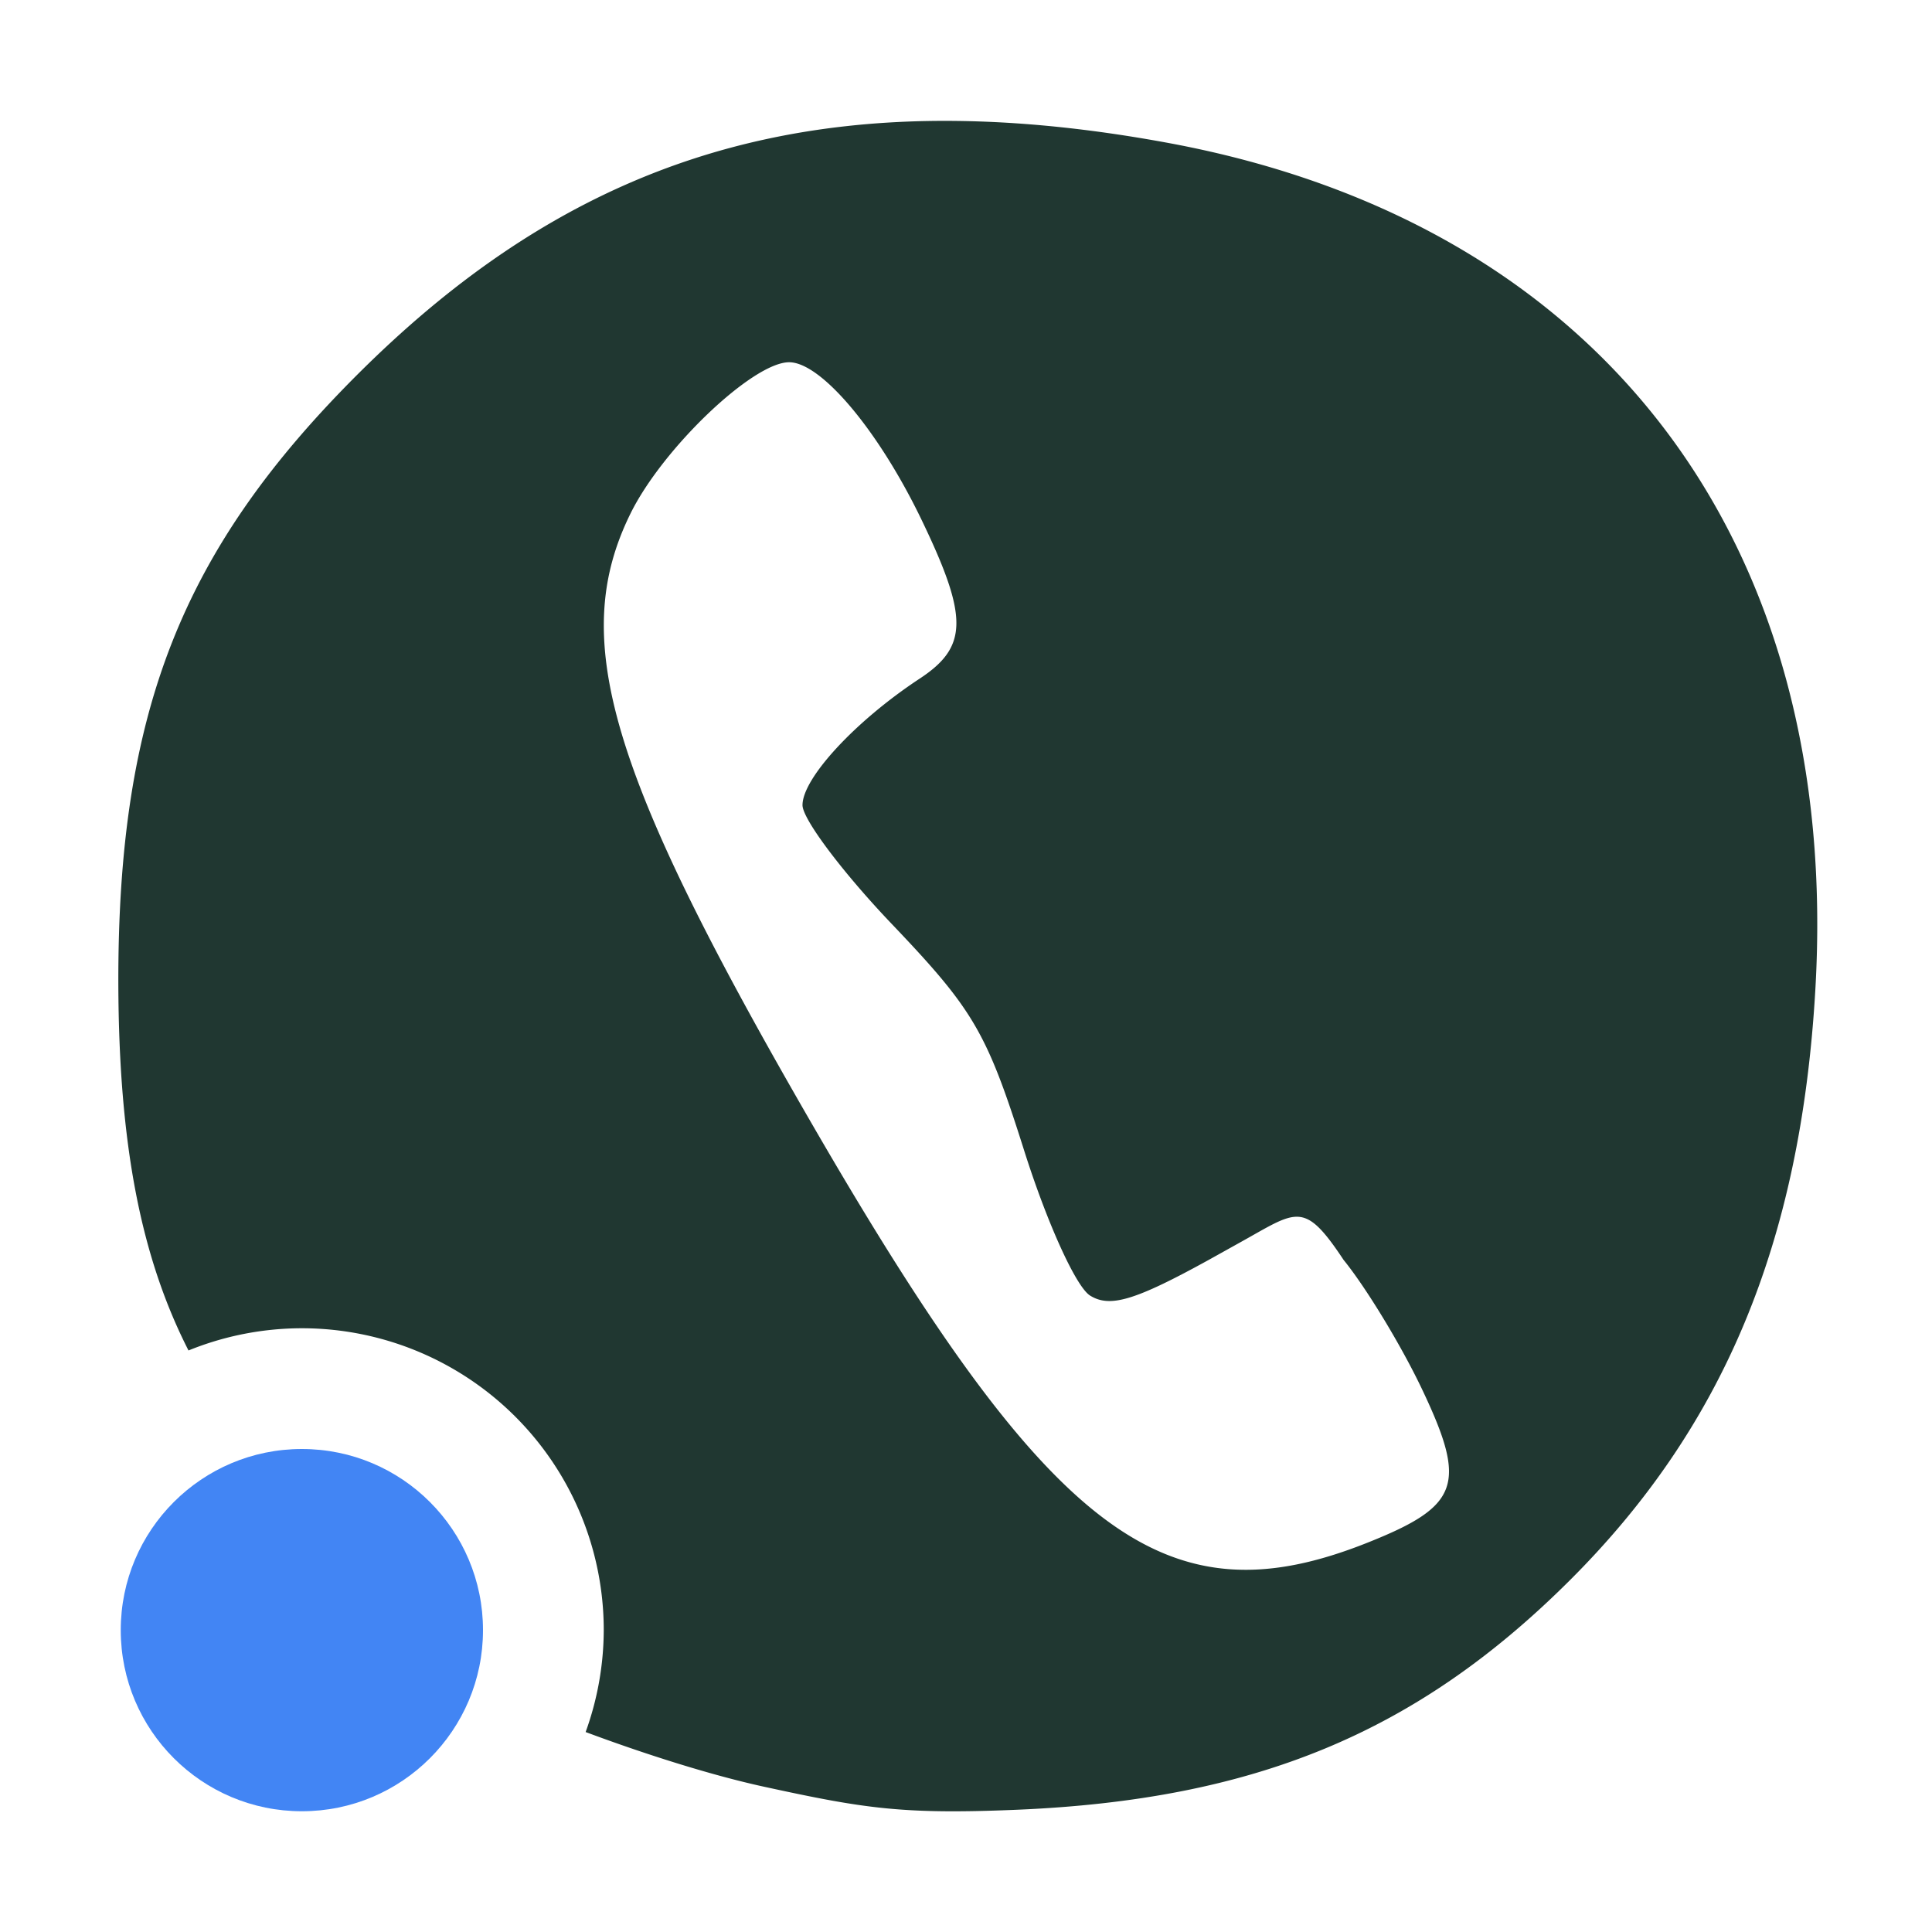 <svg xmlns="http://www.w3.org/2000/svg" width="16" height="16" version="1.1">
 <defs>
  <style id="current-color-scheme" type="text/css">
   .ColorScheme-Text { color:#203731; } .ColorScheme-Highlight { color:#4285f4; }
  </style>
 </defs>
 <path style="fill:currentColor" class="ColorScheme-Text" d="M 7.693 1.002 C 5.826 1.033 4.352 1.721 2.984 3.078 C 1.506 4.545 0.975 5.892 0.98 8.148 C 0.984 9.485 1.169 10.415 1.561 11.184 A 2.5 2.5 0 0 1 2.5 11 A 2.5 2.5 0 0 1 5 13.5 A 2.5 2.5 0 0 1 4.85 14.344 C 5.319 14.519 5.874 14.698 6.328 14.797 C 7.155 14.977 7.471 15.027 8.412 14.988 C 10.392 14.906 11.733 14.35 12.998 13.09 C 14.273 11.82 14.91 10.293 15.033 8.211 C 15.255 4.484 13.263 1.86 9.703 1.189 C 8.982 1.054 8.316 0.992 7.693 1.002 z M 6.535 3 C 6.801 3 7.277 3.567 7.633 4.307 C 8.021 5.113 8.017 5.357 7.615 5.621 C 7.084 5.971 6.646 6.444 6.646 6.668 C 6.646 6.784 6.982 7.23 7.393 7.66 C 8.063 8.363 8.172 8.55 8.479 9.52 C 8.67 10.125 8.91 10.655 9.027 10.729 C 9.192 10.832 9.398 10.771 10.01 10.434 L 10.256 10.297 C 10.741 10.029 10.794 9.932 11.127 10.434 C 11.317 10.668 11.611 11.154 11.781 11.514 C 12.15 12.293 12.086 12.472 11.332 12.773 C 9.651 13.446 8.697 12.724 6.705 9.275 C 5.036 6.385 4.712 5.288 5.221 4.254 C 5.487 3.713 6.235 3 6.535 3 z"/>
 <circle style="fill:currentColor" class="ColorScheme-Highlight" cx="2.5" cy="13.5" r="1.5"/>
</svg>
